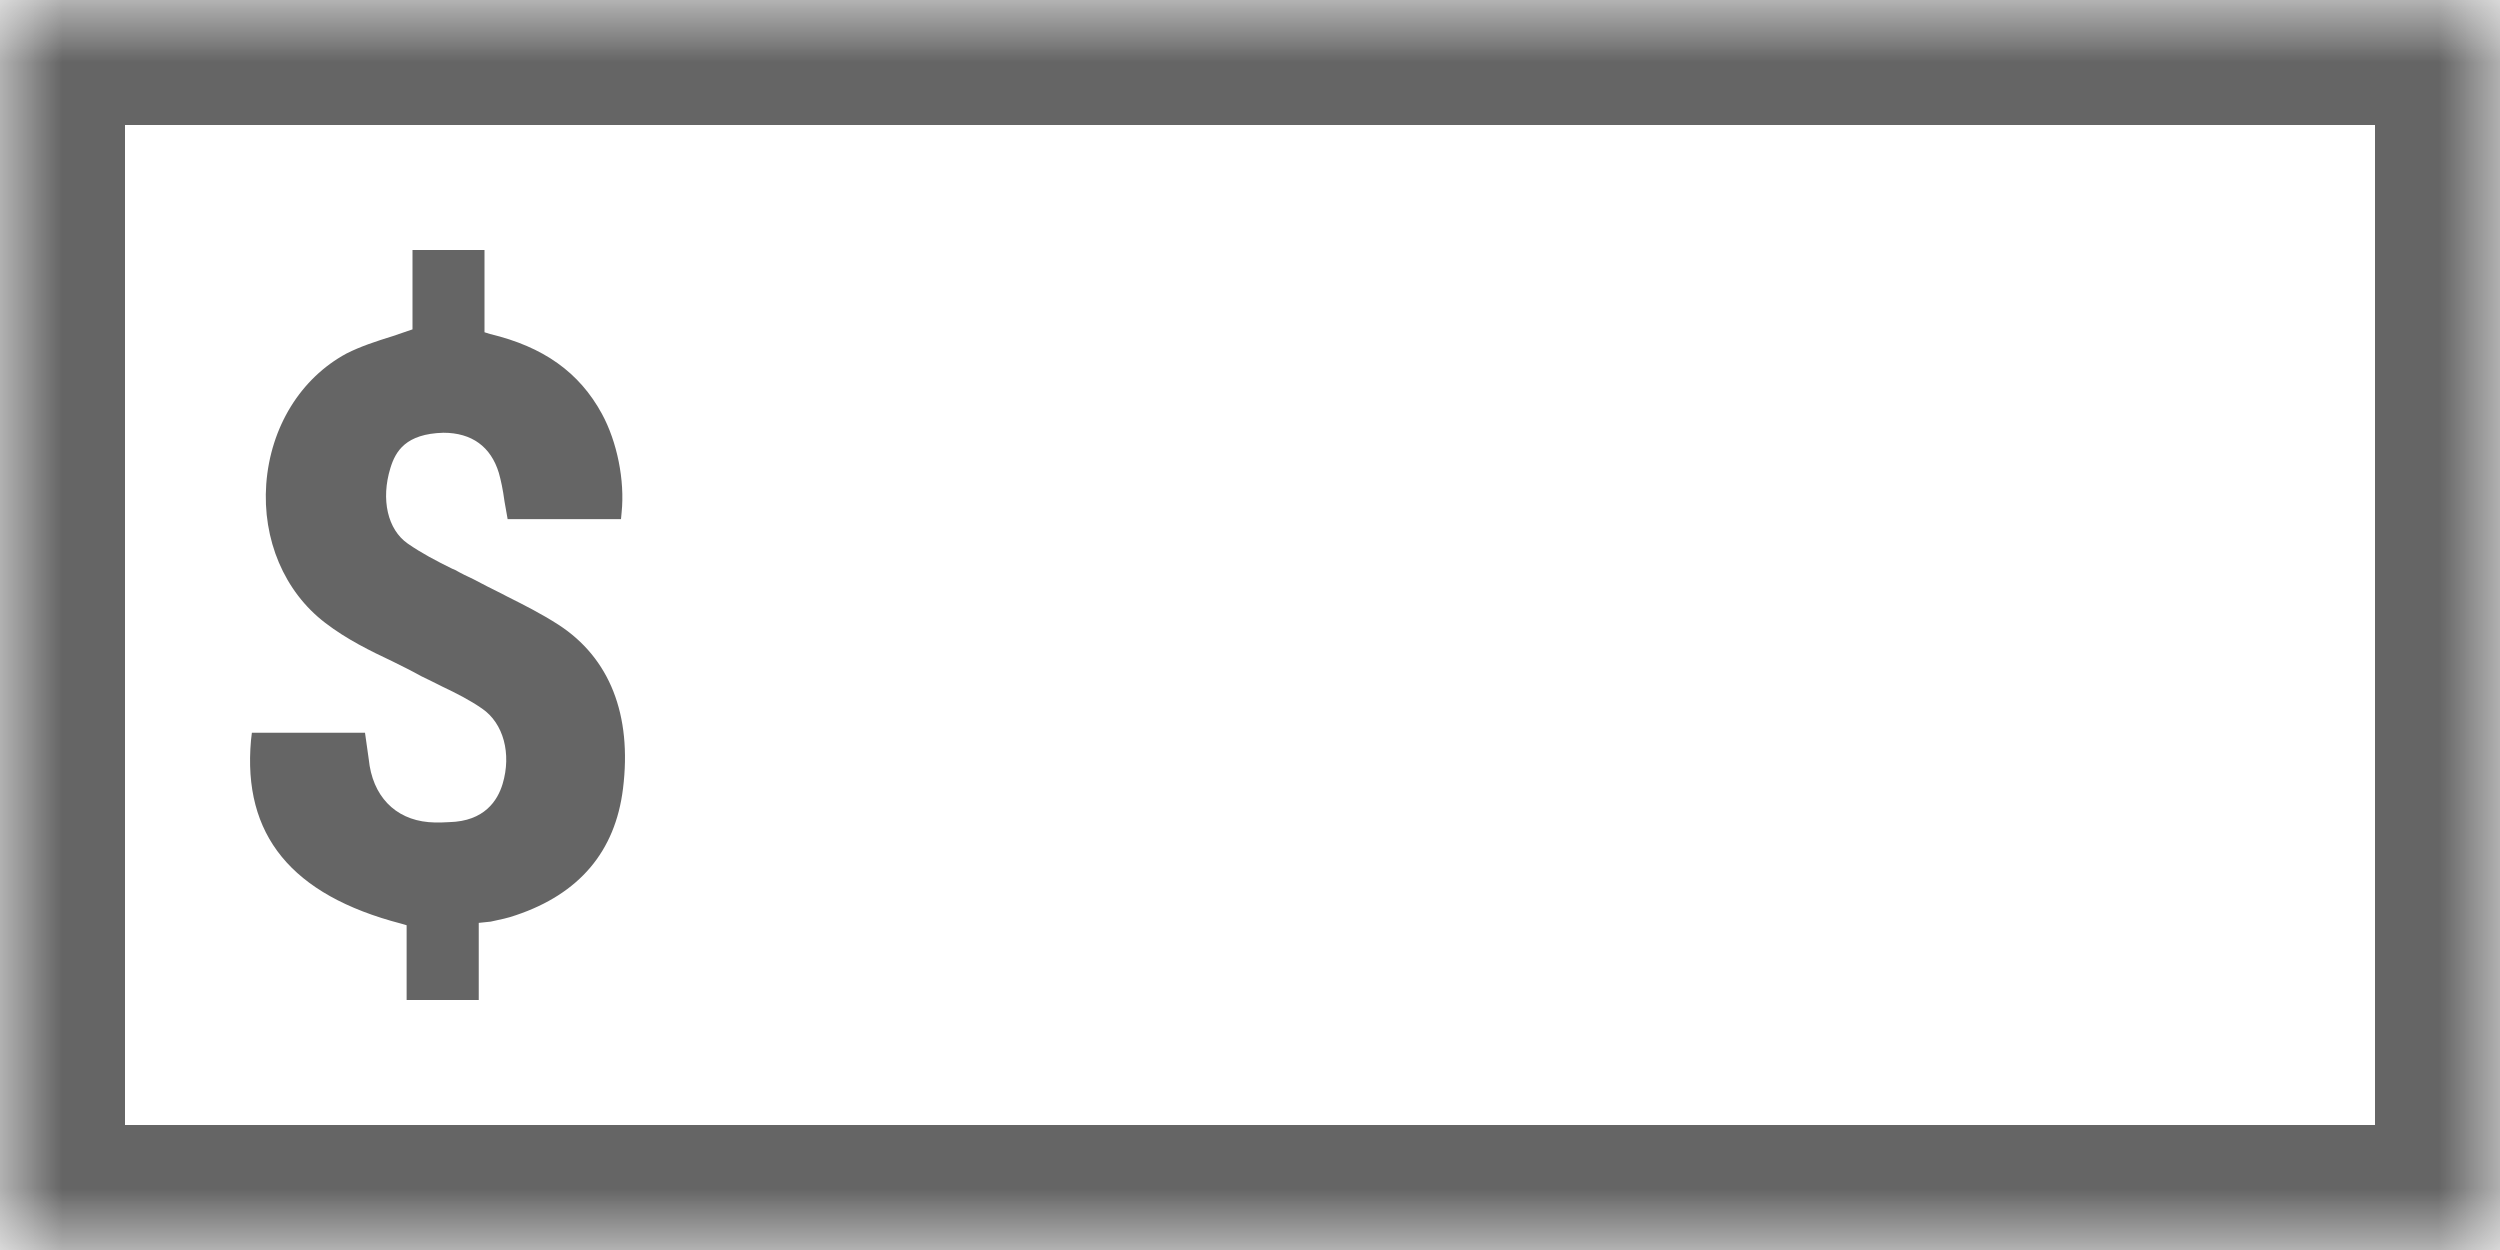 <svg xmlns="http://www.w3.org/2000/svg" width="20" height="10" viewBox="0 0 20 10" xmlns:xlink="http://www.w3.org/1999/xlink">
  <defs>
    <polygon id="a" points="7 4 18 4 18 3 7 3"/>
    <mask id="e" width="11" height="1" x="0" y="0" fill="white">
      <use xlink:href="#a"/>
    </mask>
    <polygon id="b" points="7 7 10 7 10 6 7 6"/>
    <mask id="f" width="3" height="1" x="0" y="0" fill="white">
      <use xlink:href="#b"/>
    </mask>
    <polygon id="c" points="12 7 18 7 18 6 12 6"/>
    <mask id="g" width="6" height="1" x="0" y="0" fill="white">
      <use xlink:href="#c"/>
    </mask>
    <polygon id="d" points="0 10 20 10 20 0 0 0"/>
    <mask id="h" width="20" height="10" x="0" y="0" fill="white">
      <use xlink:href="#d"/>
    </mask>
  </defs>
  <g fill="none" fill-rule="evenodd">
    <use stroke="#656565" stroke-width="2" mask="url(#e)" xlink:href="#a"/>
    <use stroke="#656565" stroke-width="2" mask="url(#f)" xlink:href="#b"/>
    <use stroke="#656565" stroke-width="2" mask="url(#g)" xlink:href="#c"/>
    <path fill="#656565" d="M3.209,7.389 L3.253,7.402 L3.253,8 L3.83,8 L3.83,7.383 L3.926,7.373 C3.999,7.357 4.066,7.344 4.129,7.321 C4.633,7.151 4.922,6.813 4.984,6.309 C5.057,5.719 4.878,5.264 4.468,4.998 C4.335,4.912 4.193,4.84 4.055,4.771 L4.017,4.751 C3.938,4.712 3.863,4.674 3.788,4.634 C3.74,4.612 3.689,4.587 3.642,4.56 L3.618,4.55 C3.492,4.488 3.373,4.426 3.261,4.348 C3.101,4.236 3.046,3.996 3.123,3.745 C3.164,3.61 3.246,3.47 3.547,3.462 C3.774,3.462 3.927,3.573 3.991,3.784 C4.008,3.845 4.023,3.915 4.036,4.011 L4.061,4.153 L4.968,4.153 L4.973,4.099 C4.999,3.845 4.938,3.536 4.815,3.31 C4.634,2.978 4.347,2.774 3.92,2.672 L3.876,2.658 L3.876,2 L3.3,2 L3.3,2.635 L3.142,2.689 C3.007,2.731 2.887,2.77 2.772,2.828 C2.405,3.026 2.164,3.416 2.13,3.872 C2.098,4.316 2.274,4.733 2.602,4.983 C2.772,5.114 2.966,5.209 3.138,5.29 C3.213,5.327 3.294,5.367 3.369,5.409 C3.427,5.436 3.482,5.465 3.537,5.492 C3.653,5.547 3.759,5.601 3.857,5.669 C4.028,5.786 4.093,6.03 4.021,6.271 C3.981,6.404 3.876,6.57 3.594,6.577 L3.526,6.58 C3.492,6.58 3.458,6.58 3.428,6.577 C3.158,6.553 2.979,6.366 2.95,6.074 L2.92,5.862 L2.015,5.862 L2.008,5.922 C1.94,6.679 2.33,7.16 3.209,7.389 L3.209,7.389 Z"/>
    <use stroke="#656565" stroke-width="2" mask="url(#h)" xlink:href="#d"/>
  </g>
</svg>
